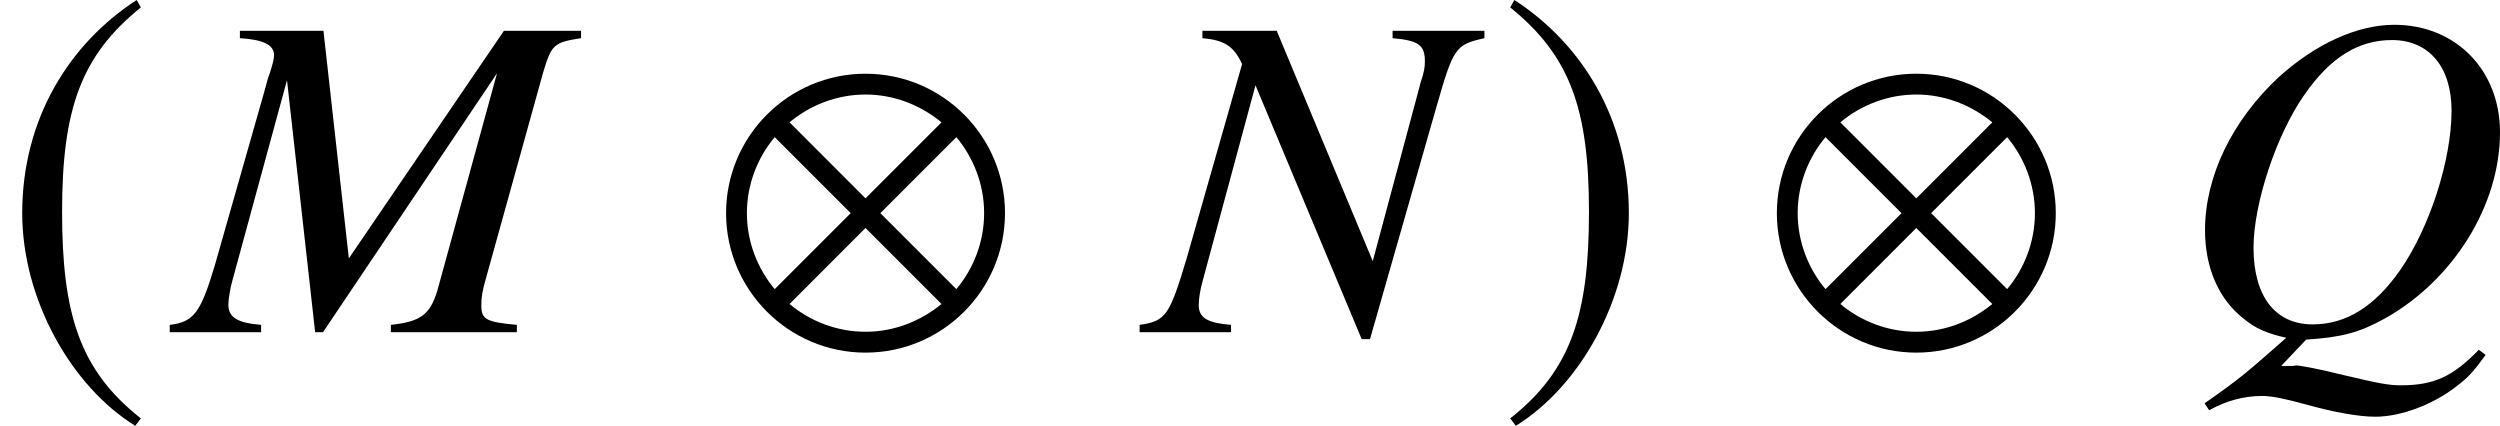 <?xml version='1.0' encoding='UTF-8'?>
<!-- This file was generated by dvisvgm 2.1.3 -->
<svg height='9.121pt' version='1.1' viewBox='76.712 55.648 53.555 9.121' width='53.555pt' xmlns='http://www.w3.org/2000/svg' xmlns:xlink='http://www.w3.org/1999/xlink'>
<defs>
<path d='M6.144 -2.551C6.144 -4.198 4.804 -5.538 3.156 -5.538S0.169 -4.198 0.169 -2.551S1.509 0.437 3.156 0.437S6.144 -0.903 6.144 -2.551ZM4.784 -4.496L3.156 -2.868L1.529 -4.496C1.965 -4.863 2.541 -5.092 3.156 -5.092S4.337 -4.863 4.784 -4.496ZM5.697 -2.551C5.697 -1.935 5.469 -1.36 5.102 -0.923L3.474 -2.551L5.102 -4.179C5.469 -3.742 5.697 -3.166 5.697 -2.551ZM2.839 -2.551L1.211 -0.923C0.844 -1.36 0.615 -1.935 0.615 -2.551S0.844 -3.742 1.211 -4.179L2.839 -2.551ZM4.784 -0.605C4.337 -0.238 3.772 -0.01 3.156 -0.01S1.965 -0.238 1.529 -0.605L3.156 -2.233L4.784 -0.605Z' id='g1-10'/>
<path d='M2.928 -7.117C1.489 -6.184 0.476 -4.576 0.476 -2.551C0.476 -0.705 1.529 1.161 2.898 2.005L3.017 1.846C1.707 0.814 1.33 -0.387 1.33 -2.581C1.33 -4.784 1.737 -5.925 3.017 -6.958L2.928 -7.117Z' id='g1-185'/>
<path d='M0.377 -7.117L0.288 -6.958C1.568 -5.925 1.975 -4.784 1.975 -2.581C1.975 -0.387 1.598 0.814 0.288 1.846L0.407 2.005C1.777 1.161 2.829 -0.705 2.829 -2.551C2.829 -4.576 1.816 -6.184 0.377 -7.117Z' id='g1-186'/>
<path d='M8.633 -6.457H6.981L3.659 -1.582L3.115 -6.457H1.325V-6.299C1.819 -6.269 2.057 -6.16 2.057 -5.933C2.057 -5.854 2.017 -5.706 1.958 -5.528C1.938 -5.488 1.908 -5.379 1.869 -5.231C1.859 -5.201 1.849 -5.162 1.839 -5.122L0.791 -1.444C0.485 -0.415 0.336 -0.218 -0.178 -0.158V0H1.78V-0.158C1.276 -0.198 1.078 -0.316 1.078 -0.593C1.078 -0.692 1.117 -0.949 1.167 -1.117L2.334 -5.399L2.937 0H3.105L6.833 -5.547L5.557 -0.9C5.399 -0.376 5.201 -0.227 4.559 -0.158V0H7.258V-0.158C6.586 -0.218 6.497 -0.277 6.497 -0.583C6.497 -0.752 6.516 -0.88 6.605 -1.187L7.822 -5.567C8 -6.16 8.049 -6.21 8.633 -6.299V-6.457Z' id='g6-77'/>
<path d='M7.189 -6.457H5.221V-6.299C5.785 -6.249 5.913 -6.151 5.913 -5.795C5.913 -5.676 5.893 -5.557 5.824 -5.359C5.814 -5.33 5.804 -5.29 5.804 -5.28L4.796 -1.523L2.739 -6.457H1.147V-6.299C1.612 -6.259 1.819 -6.131 1.997 -5.745L0.821 -1.622C0.445 -0.356 0.366 -0.237 -0.198 -0.158V0H1.76V-0.158C1.256 -0.198 1.068 -0.307 1.068 -0.583C1.068 -0.712 1.098 -0.91 1.157 -1.117L2.284 -5.29L4.559 0.148H4.737L6.16 -4.826C6.526 -6.101 6.566 -6.16 7.189 -6.299V-6.457Z' id='g6-78'/>
<path d='M2.759 0.158C3.52 0.109 3.896 0.01 4.45 -0.297C5.913 -1.117 6.912 -2.719 6.912 -4.282C6.912 -5.617 5.963 -6.586 4.648 -6.586C3.856 -6.586 2.966 -6.18 2.175 -5.468C1.177 -4.539 0.593 -3.342 0.593 -2.185C0.593 -1.374 0.89 -0.702 1.424 -0.287C1.681 -0.079 1.899 0.02 2.334 0.119C1.434 0.91 1.345 0.989 0.583 1.523L0.682 1.671C1.058 1.463 1.434 1.365 1.819 1.365C2.017 1.365 2.304 1.424 2.739 1.543C3.342 1.711 3.876 1.81 4.242 1.81C4.786 1.81 5.478 1.552 5.982 1.157C6.22 0.979 6.348 0.841 6.605 0.485L6.457 0.376C5.903 0.949 5.498 1.137 4.786 1.137C4.529 1.137 4.321 1.098 3.57 0.92C3.055 0.791 2.591 0.702 2.531 0.712C2.492 0.722 2.472 0.722 2.472 0.722H2.225L2.759 0.158ZM4.598 -6.259C5.389 -6.259 5.874 -5.686 5.874 -4.746C5.874 -3.698 5.409 -2.245 4.776 -1.335C4.232 -0.554 3.619 -0.168 2.897 -0.168C2.096 -0.168 1.632 -0.771 1.632 -1.81C1.632 -2.749 2.116 -4.222 2.719 -5.083C3.273 -5.884 3.876 -6.259 4.598 -6.259Z' id='g6-81'/>
</defs>
<g id='page1'>
<use x='76.712' xlink:href='#g1-185' y='62.765'/>
<use x='80.526' xlink:href='#g6-77' y='62.765'/>
<use x='92.097' xlink:href='#g1-10' y='62.765'/>
<use x='101.323' xlink:href='#g6-78' y='62.765'/>
<use x='108.776' xlink:href='#g1-186' y='62.765'/>
<use x='114.607' xlink:href='#g1-10' y='62.765'/>
<use x='123.355' xlink:href='#g6-81' y='62.765'/>
</g>
</svg>